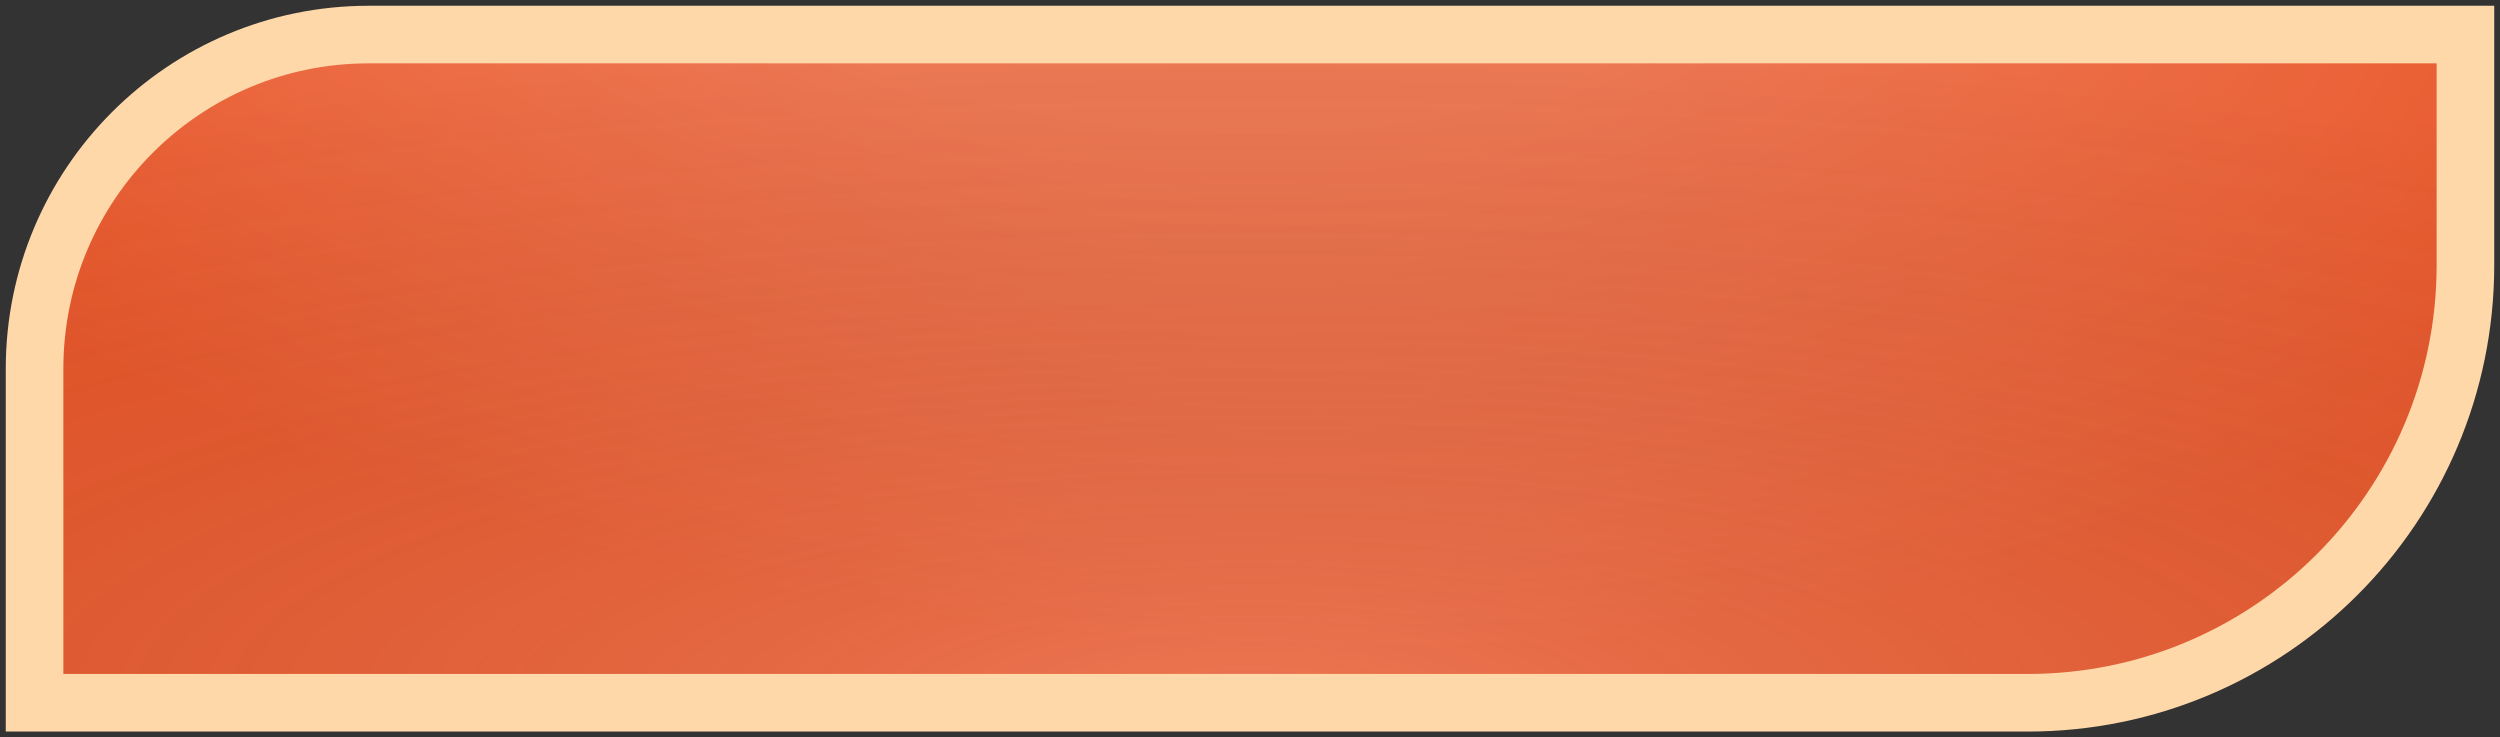 <svg width="217" height="64" viewBox="0 0 217 64" fill="none" xmlns="http://www.w3.org/2000/svg">
<rect x="0" y="0" width="217" height="64" fill="#333333" stroke="none"/>
<g id="Vector 3192">
<path d="M214 3H32C15.984 3 3 15.984 3 32V61H176C196.987 61 214 43.987 214 23V3Z" fill="url(#paint0_linear_225_2725)"/>
<path d="M214 3H32C15.984 3 3 15.984 3 32V61H176C196.987 61 214 43.987 214 23V3Z" fill="url(#paint1_radial_225_2725)" fill-opacity="0.2"/>
<path d="M214 3H32C15.984 3 3 15.984 3 32V61H176C196.987 61 214 43.987 214 23V3Z" fill="url(#paint2_radial_225_2725)" fill-opacity="0.2"/>
<path d="M214 3H32C15.984 3 3 15.984 3 32V61H176C196.987 61 214 43.987 214 23V3Z" stroke="#FFD8AA" stroke-width="5"/>
</g>
<defs>
<linearGradient id="paint0_linear_225_2725" x1="108.5" y1="3" x2="108.5" y2="61" gradientUnits="userSpaceOnUse">
<stop offset="0.046" stop-color="#E95629"/>
<stop offset="1" stop-color="#E95629"/>
</linearGradient>
<radialGradient id="paint1_radial_225_2725" cx="0" cy="0" r="1" gradientUnits="userSpaceOnUse" gradientTransform="translate(101.525 -16.492) rotate(95.339) scale(74.965 146.246)">
<stop offset="0.363" stop-color="white"/>
<stop offset="0.963" stop-color="white" stop-opacity="0"/>
</radialGradient>
<radialGradient id="paint2_radial_225_2725" cx="0" cy="0" r="1" gradientUnits="userSpaceOnUse" gradientTransform="translate(108.5 61) rotate(-90) scale(58 211)">
<stop stop-color="white"/>
<stop offset="1" stop-opacity="0"/>
</radialGradient>
</defs>
</svg>

